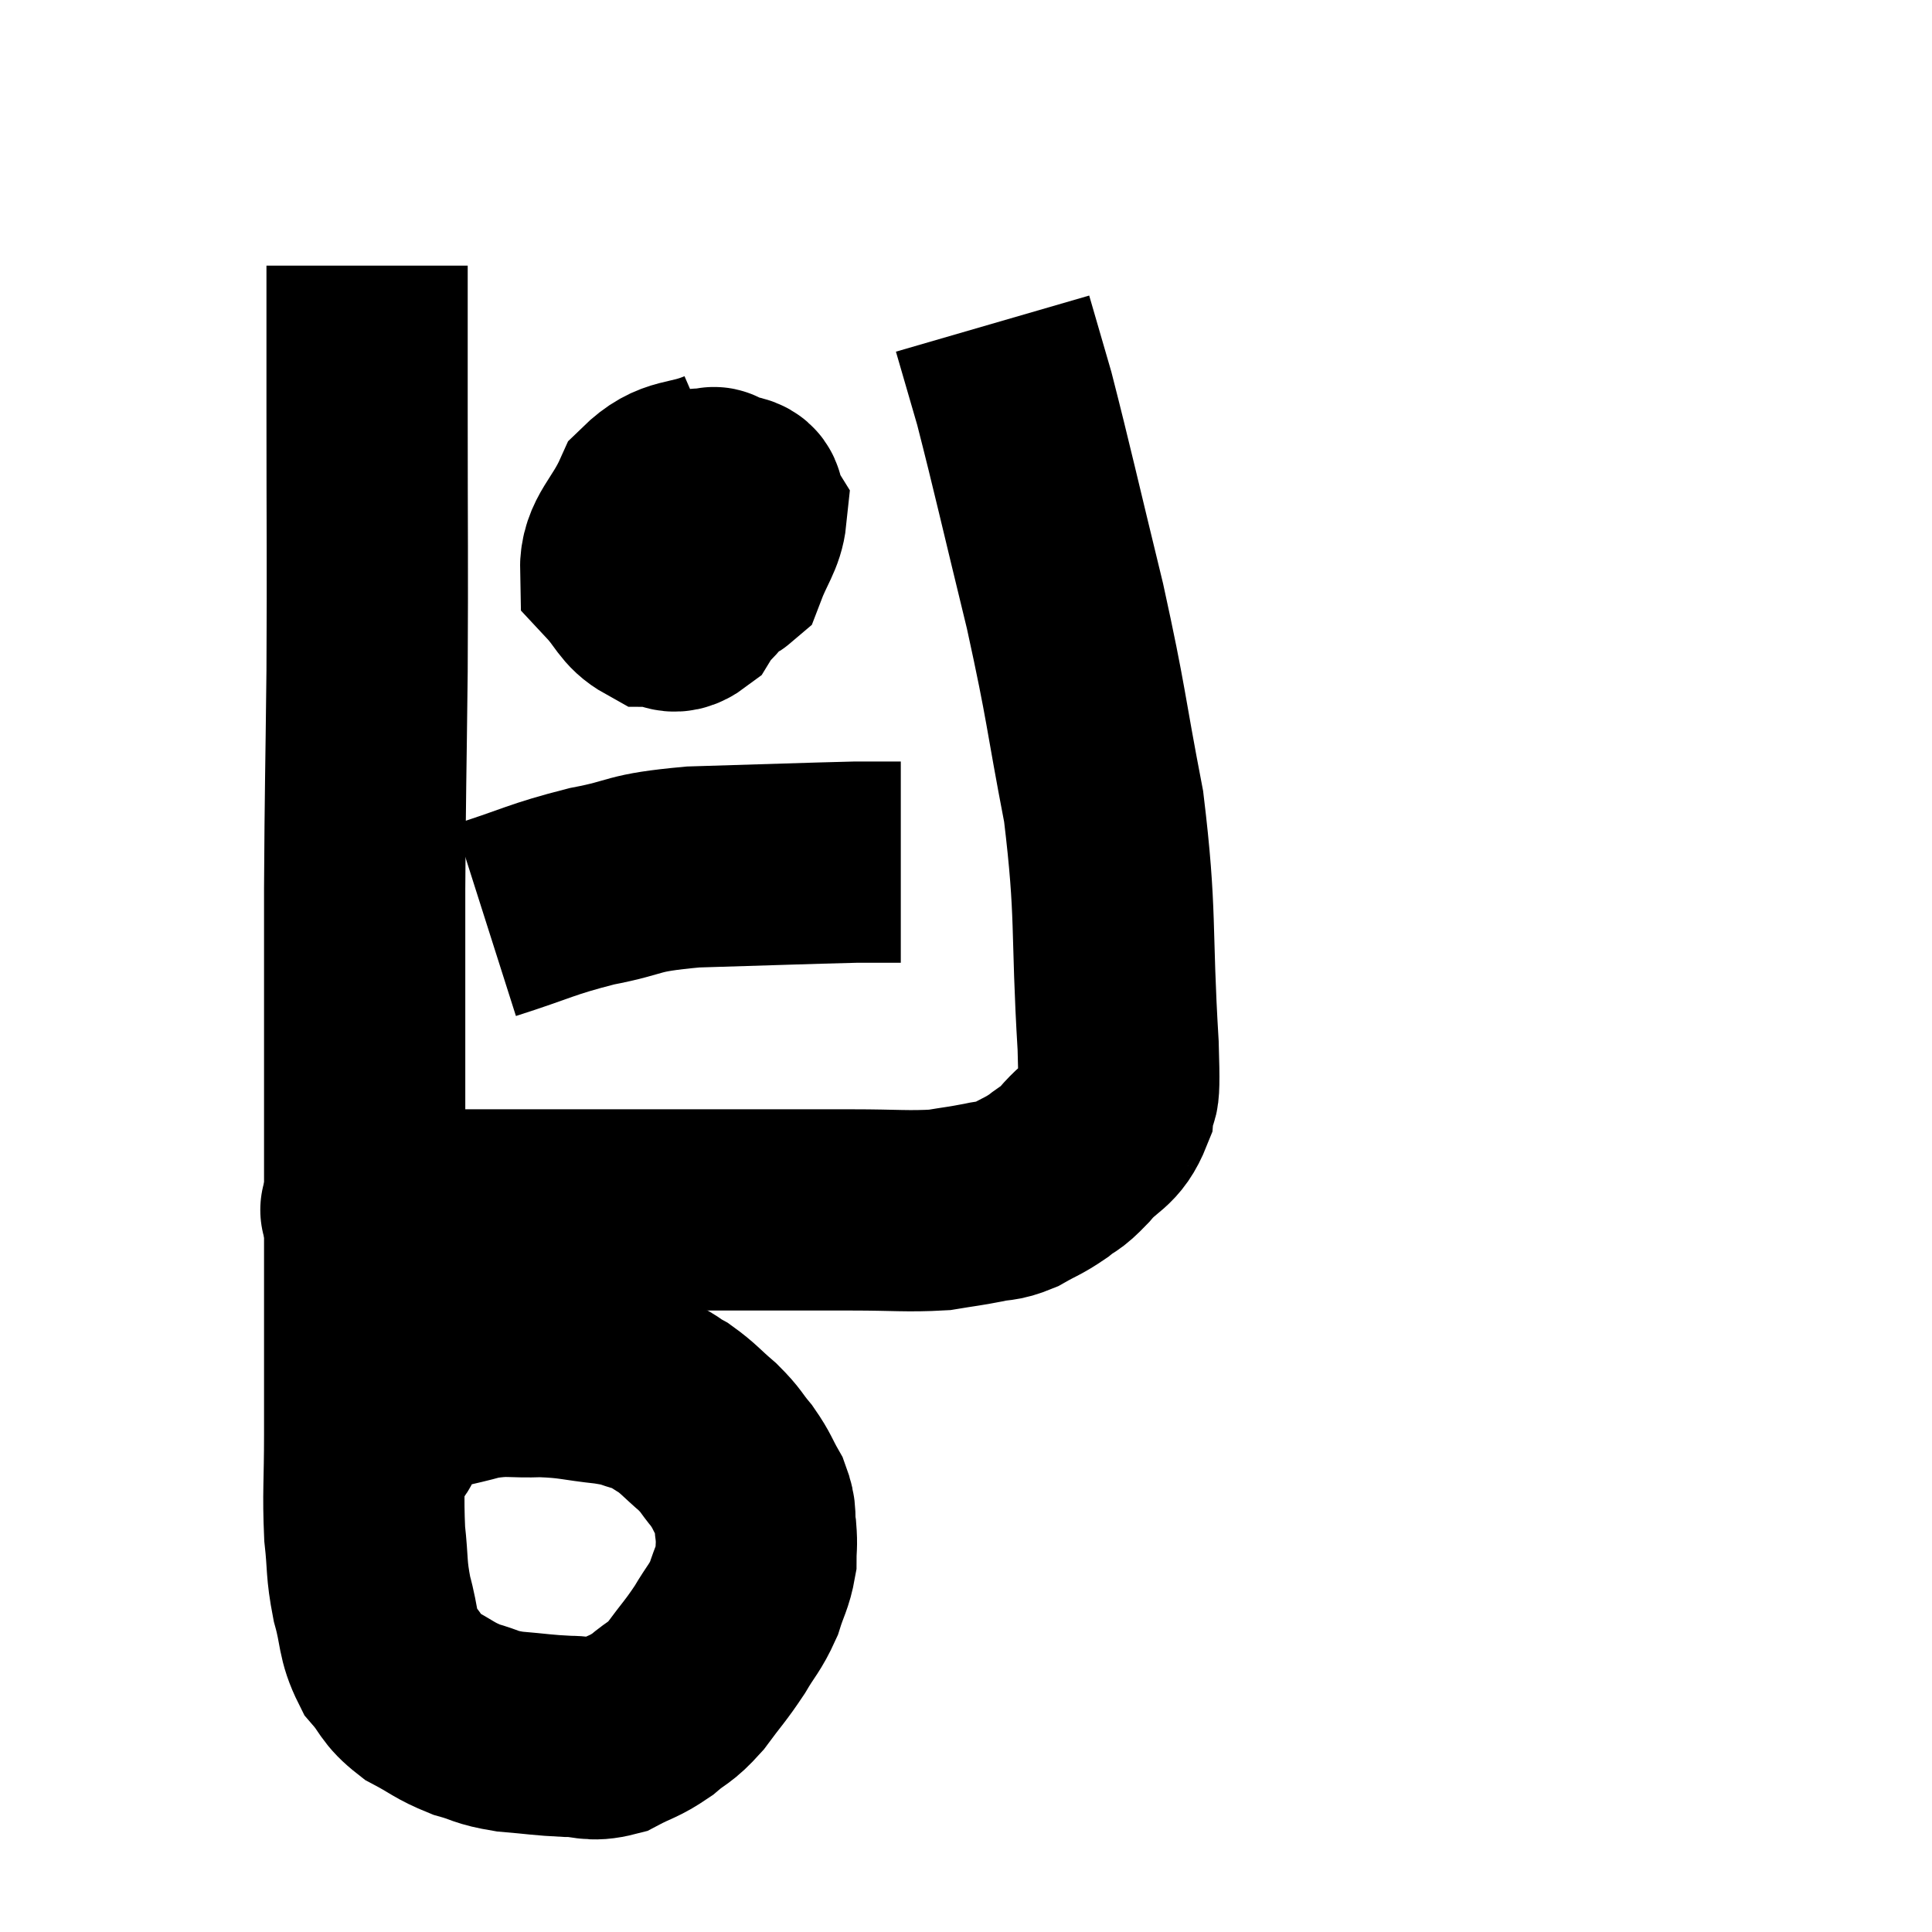 <svg width="48" height="48" viewBox="0 0 48 48" xmlns="http://www.w3.org/2000/svg"><path d="M 9.12 6.6 C 9.12 8.4, 9.12 7.68, 9.12 10.2 C 9.12 13.44, 9.135 13.71, 9.12 16.68 C 9.09 19.38, 9.075 19.545, 9.06 22.08 C 9.06 24.45, 9.06 24.9, 9.06 26.82 C 9.06 28.29, 9.06 28.17, 9.06 29.76 C 9.06 31.47, 9.06 31.71, 9.06 33.18 C 9.06 34.41, 9.06 34.41, 9.06 35.64 C 9.06 36.87, 9.015 37.08, 9.06 38.1 C 9.15 38.91, 9.09 38.94, 9.24 39.72 C 9.45 40.47, 9.36 40.62, 9.66 41.22 C 10.05 41.67, 9.96 41.745, 10.44 42.12 C 11.01 42.42, 11.025 42.495, 11.58 42.72 C 12.12 42.87, 12.03 42.915, 12.66 43.02 C 13.38 43.08, 13.47 43.11, 14.1 43.14 C 14.64 43.14, 14.655 43.275, 15.18 43.14 C 15.69 42.87, 15.735 42.915, 16.2 42.6 C 16.62 42.24, 16.62 42.345, 17.04 41.88 C 17.46 41.31, 17.52 41.28, 17.88 40.74 C 18.18 40.23, 18.255 40.215, 18.48 39.72 C 18.63 39.24, 18.705 39.18, 18.78 38.76 C 18.78 38.4, 18.81 38.415, 18.78 38.04 C 18.72 37.65, 18.81 37.665, 18.66 37.26 C 18.42 36.84, 18.45 36.81, 18.18 36.42 C 17.88 36.06, 17.94 36.06, 17.58 35.7 C 17.16 35.34, 17.115 35.25, 16.74 34.98 C 16.41 34.8, 16.485 34.77, 16.08 34.62 C 15.6 34.5, 15.78 34.485, 15.12 34.38 C 14.28 34.29, 14.25 34.23, 13.44 34.2 C 12.66 34.23, 12.645 34.14, 11.88 34.26 C 11.13 34.47, 10.875 34.47, 10.38 34.68 C 10.14 34.89, 10.11 34.875, 9.9 35.1 C 9.72 35.34, 9.645 35.415, 9.54 35.58 C 9.51 35.67, 9.54 35.685, 9.48 35.76 L 9.3 35.88" fill="none" stroke="black" stroke-width="5"></path><path d="M 8.76 30.12 C 8.82 30.09, 8.82 30.075, 8.88 30.06 C 8.94 30.06, 8.97 30.06, 9 30.06 C 9 30.06, 8.925 30.06, 9 30.06 C 9.15 30.06, 9.105 30.06, 9.3 30.06 C 9.54 30.06, 9.36 30.06, 9.78 30.06 C 10.38 30.06, 9.72 30.06, 10.98 30.06 C 12.9 30.06, 12.81 30.06, 14.82 30.06 C 16.92 30.06, 17.43 30.06, 19.02 30.06 C 20.1 30.06, 20.1 30.06, 21.18 30.06 C 22.26 30.06, 22.53 30.105, 23.34 30.06 C 23.88 29.97, 23.955 29.97, 24.42 29.88 C 24.81 29.79, 24.795 29.865, 25.2 29.7 C 25.62 29.46, 25.665 29.475, 26.04 29.22 C 26.37 28.95, 26.295 29.1, 26.7 28.68 C 27.18 28.11, 27.39 28.215, 27.66 27.54 C 27.72 26.76, 27.84 27.855, 27.78 25.98 C 27.6 23.01, 27.75 22.77, 27.42 20.04 C 26.94 17.55, 27.015 17.595, 26.46 15.06 C 25.83 12.48, 25.65 11.655, 25.2 9.9 C 24.93 8.97, 24.795 8.505, 24.66 8.04 C 24.66 8.04, 24.66 8.04, 24.66 8.04 L 24.66 8.04" fill="none" stroke="black" stroke-width="5"></path><path d="M 18 11.64 C 17.1 12.03, 16.845 11.79, 16.2 12.42 C 15.81 13.29, 15.405 13.5, 15.42 14.16 C 15.84 14.61, 15.855 14.835, 16.26 15.06 C 16.65 15.06, 16.68 15.33, 17.04 15.06 C 17.37 14.52, 17.535 14.685, 17.7 13.98 C 17.7 13.11, 17.7 12.705, 17.7 12.24 C 17.7 12.18, 17.835 12.09, 17.7 12.12 C 17.43 12.24, 17.355 12, 17.16 12.36 C 17.04 12.96, 16.89 13.185, 16.92 13.56 C 17.1 13.71, 16.995 13.74, 17.28 13.86 C 17.67 13.95, 17.745 14.31, 18.06 14.04 C 18.3 13.41, 18.495 13.215, 18.54 12.78 C 18.39 12.54, 18.6 12.36, 18.24 12.3 C 17.67 12.42, 17.55 12.195, 17.1 12.54 C 16.77 13.11, 16.605 13.095, 16.44 13.68 C 16.44 14.28, 16.44 14.58, 16.44 14.88 L 16.44 14.88" fill="none" stroke="black" stroke-width="5"></path><path d="M 12.06 22.86 C 13.38 22.44, 13.41 22.35, 14.7 22.02 C 15.96 21.78, 15.585 21.69, 17.22 21.54 C 19.23 21.48, 20.025 21.45, 21.24 21.42 C 21.66 21.42, 21.795 21.42, 22.08 21.42 L 22.38 21.42" fill="none" stroke="black" stroke-width="5"></path></svg>
